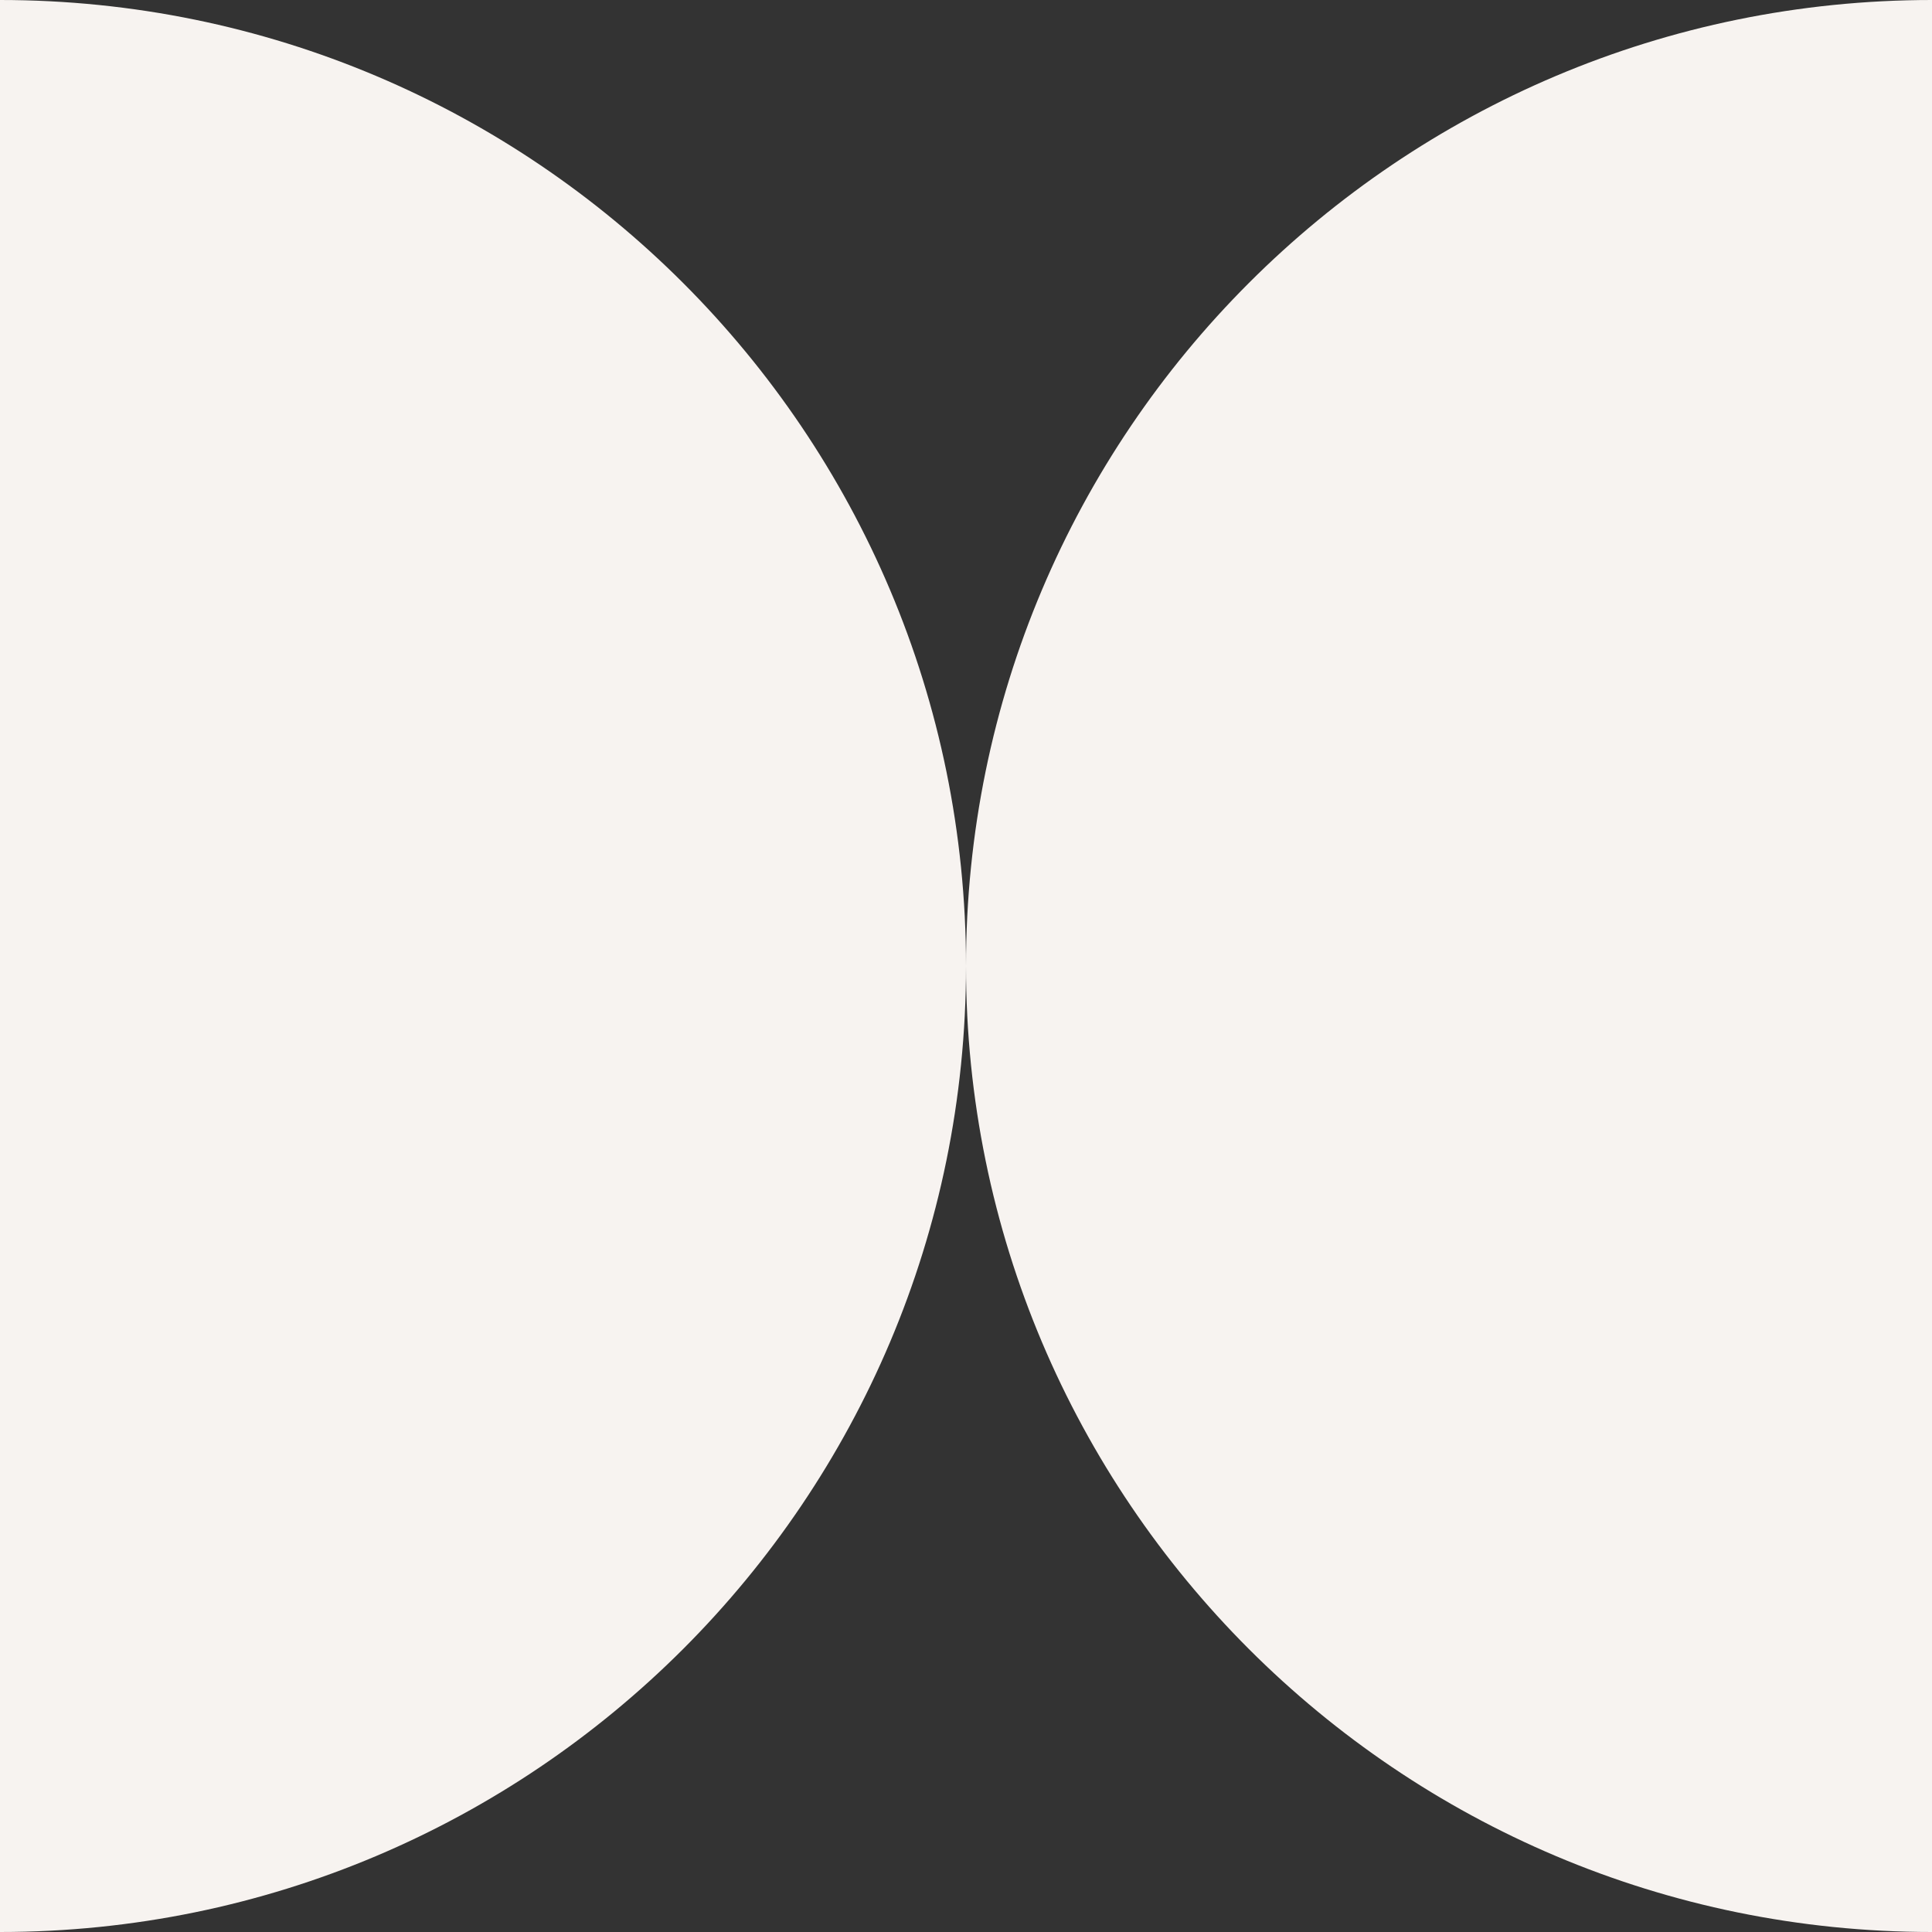 <?xml version="1.0" encoding="UTF-8"?>
<svg width="46px" height="46px" viewBox="0 0 46 46" version="1.1" xmlns="http://www.w3.org/2000/svg" xmlns:xlink="http://www.w3.org/1999/xlink">
    <rect x="0" y="0" width="46" height="46" fill="#333333" stroke="none"/>
    <title>Group 4</title>
    <g id="Page-1" stroke="none" stroke-width="1" fill="none" fill-rule="evenodd">
        <g id="Home" transform="translate(-674, -4474)" fill="#F7F3F0">
            <g id="Group-2" transform="translate(674, 4474)">
                <g id="Group-4" transform="translate(0, -0)">
                    <path d="M0,46 C12.703,46 23,35.703 23,23 C23,10.297 12.703,3.63797881e-12 0,3.63797881e-12 C0,3.63797881e-12 0,46 0,46 Z" id="Oval-2"></path>
                    <path d="M23,46 C35.703,46 46,35.703 46,23 C46,10.297 35.703,3.63797881e-12 23,3.63797881e-12 C23,3.63797881e-12 23,46 23,46 Z" id="Oval-2-Copy" transform="translate(34.5, 23) rotate(-180) translate(-34.5, -23) "></path>
                </g>
            </g>
        </g>
    </g>
</svg>